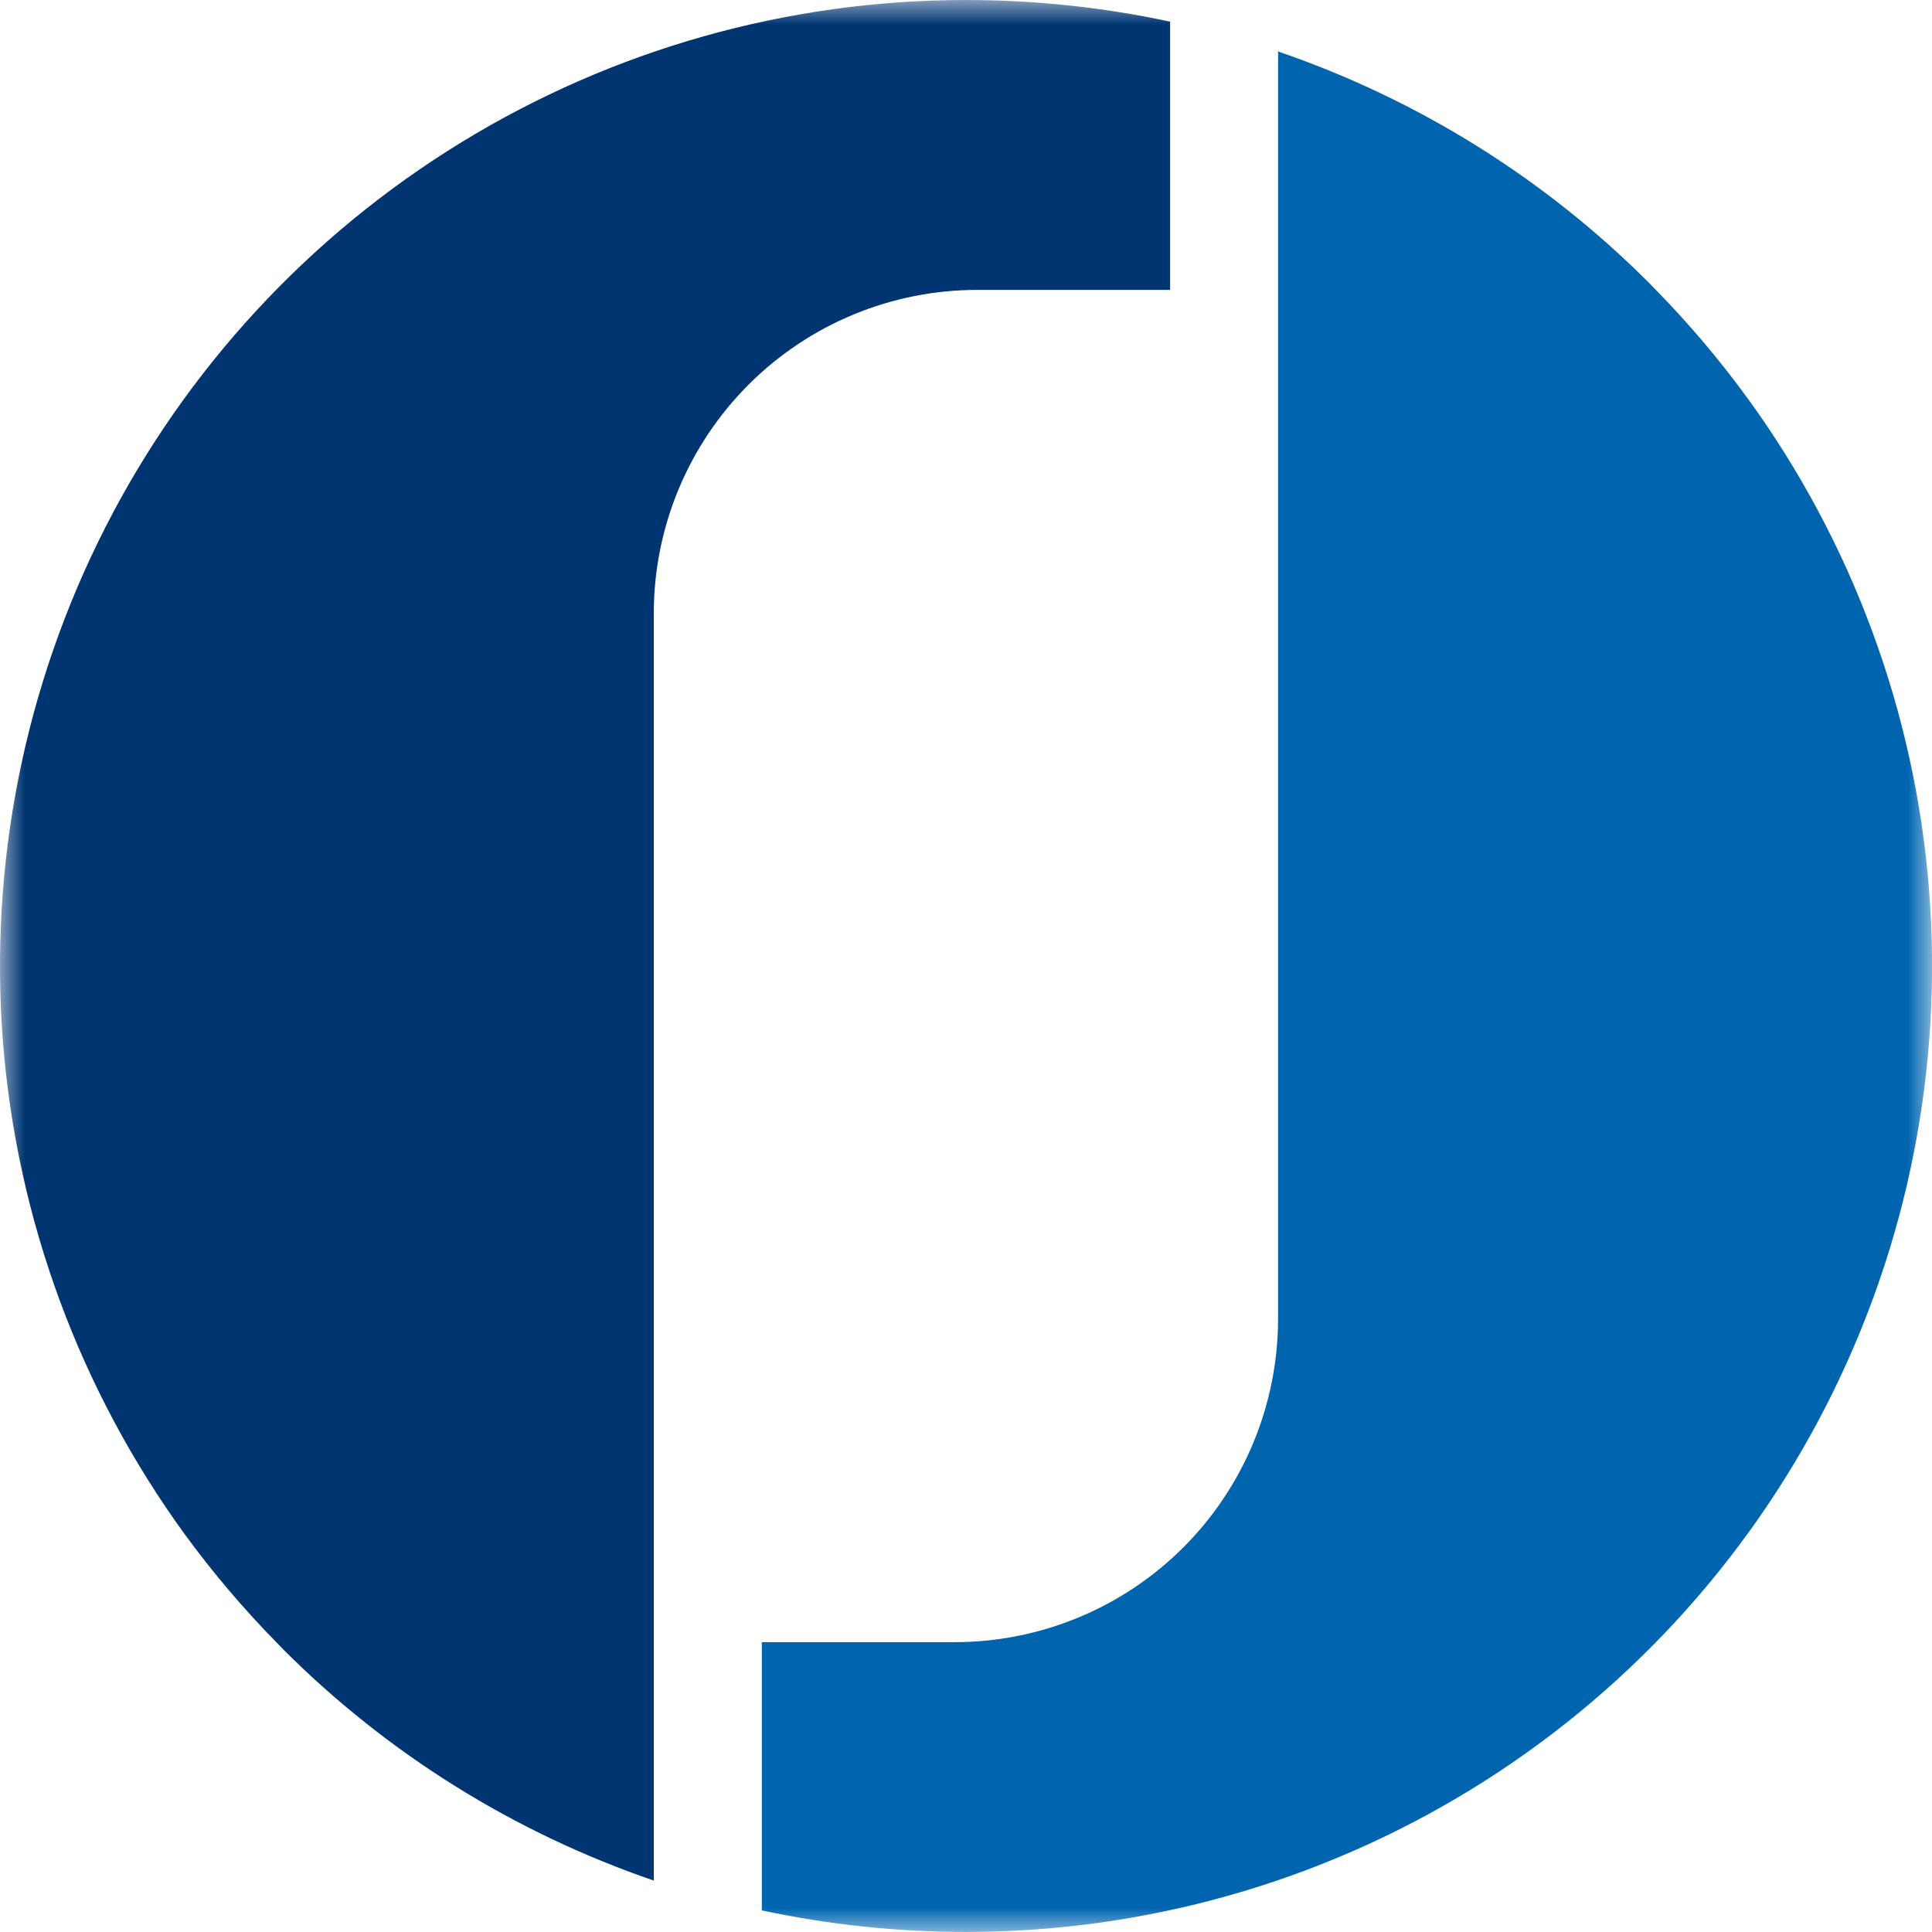 <svg width="40" height="40" viewBox="0 0 40 40" fill="none" xmlns="http://www.w3.org/2000/svg">
<g id="Random Symboles 0">
<g id="Clip path group">
<mask id="mask0_713_30218" style="mask-type:luminance" maskUnits="userSpaceOnUse" x="0" y="0" width="41" height="40">
<g id="clip0">
<path id="Vector" d="M40.001 0H0V40H40.001V0Z" fill="white"/>
</g>
</mask>
<g mask="url(#mask0_713_30218)">
<g id="Group">
<path id="Vector_2" d="M36.176 8.238C35.6 7.448 34.968 6.702 34.285 6.004C34.236 5.955 34.19 5.906 34.142 5.857C31.981 3.694 29.354 2.056 26.461 1.066V27.302C26.461 28.181 26.288 29.052 25.951 29.865C25.615 30.677 25.122 31.415 24.5 32.037C23.878 32.659 23.14 33.153 22.327 33.489C21.515 33.825 20.644 33.999 19.765 33.999H15.773V39.553C17.162 39.849 18.579 39.999 20 39.999C23.689 39.999 27.306 38.979 30.452 37.052C33.598 35.124 36.149 32.364 37.823 29.076C39.497 25.788 40.23 22.102 39.939 18.424C39.648 14.746 38.346 11.22 36.176 8.237V8.238Z" fill="#0064AF"/>
<path id="Vector_3" d="M20 3.31817e-09C16.311 0 12.693 1.021 9.548 2.949C6.403 4.877 3.852 7.638 2.178 10.925C0.504 14.213 -0.228 17.899 0.062 21.577C0.353 25.255 1.655 28.78 3.824 31.764C4.401 32.553 5.034 33.3 5.718 33.998C5.765 34.046 5.811 34.093 5.858 34.143C8.018 36.306 10.645 37.945 13.536 38.935V12.697C13.537 10.921 14.243 9.219 15.499 7.963C16.755 6.707 18.458 6.002 20.234 6.002H24.226V0.448C22.837 0.15 21.421 -2.57604e-05 20 3.31817e-09Z" fill="#003572"/>
</g>
</g>
</g>
</g>
</svg>
